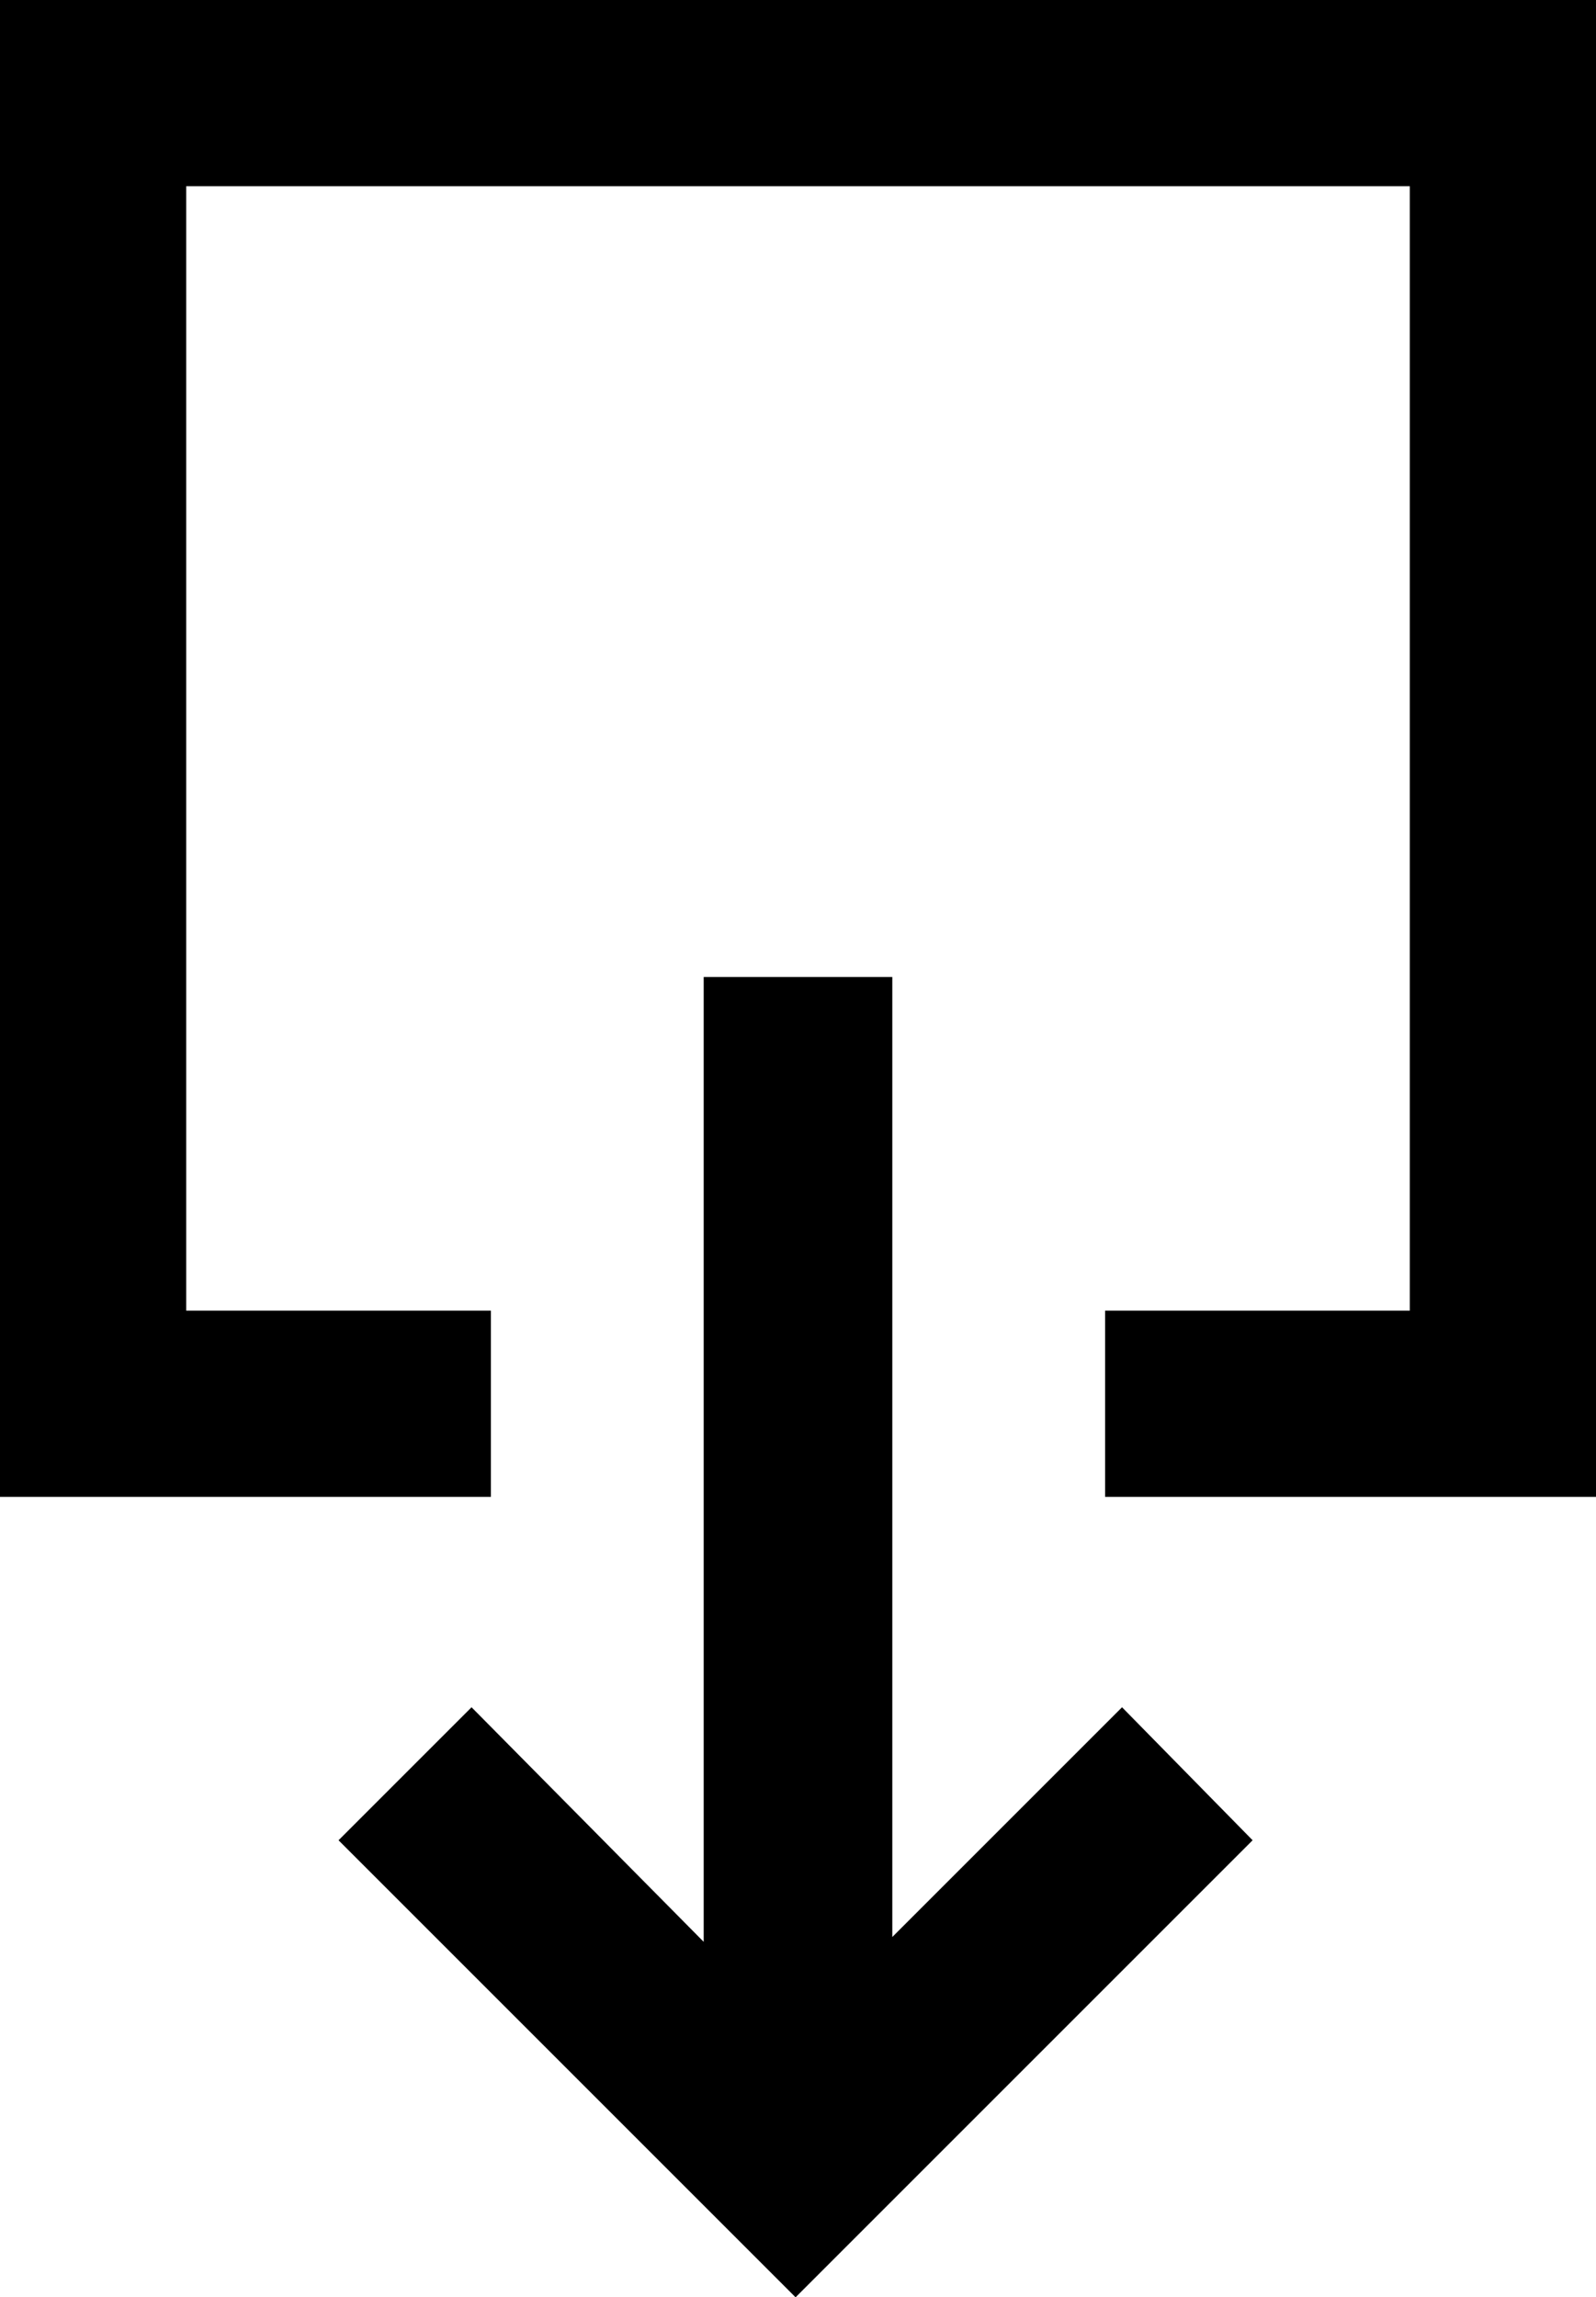 <?xml version="1.0" encoding="utf-8"?>
<!-- Generator: Adobe Illustrator 26.4.0, SVG Export Plug-In . SVG Version: 6.00 Build 0)  -->
<svg version="1.1" id="Isolation_Mode" xmlns="http://www.w3.org/2000/svg" xmlns:xlink="http://www.w3.org/1999/xlink" x="0px"
	 y="0px" viewBox="0 0 369.6 532" style="enable-background:new 0 0 369.6 532;" xml:space="preserve">
<path d="M113.68,346.64v-43.12H43.12V43.12h283.36v260.4h-70.56v43.12H369.6V0H0v346.64H113.68z"/>
<path d="M206.64,448.56V226.24h-43.68v223.44l-53.76-54.32l-30.8,30.8L184.24,532l105.84-105.84l-30.24-30.8L206.64,448.56z"/>
</svg>
